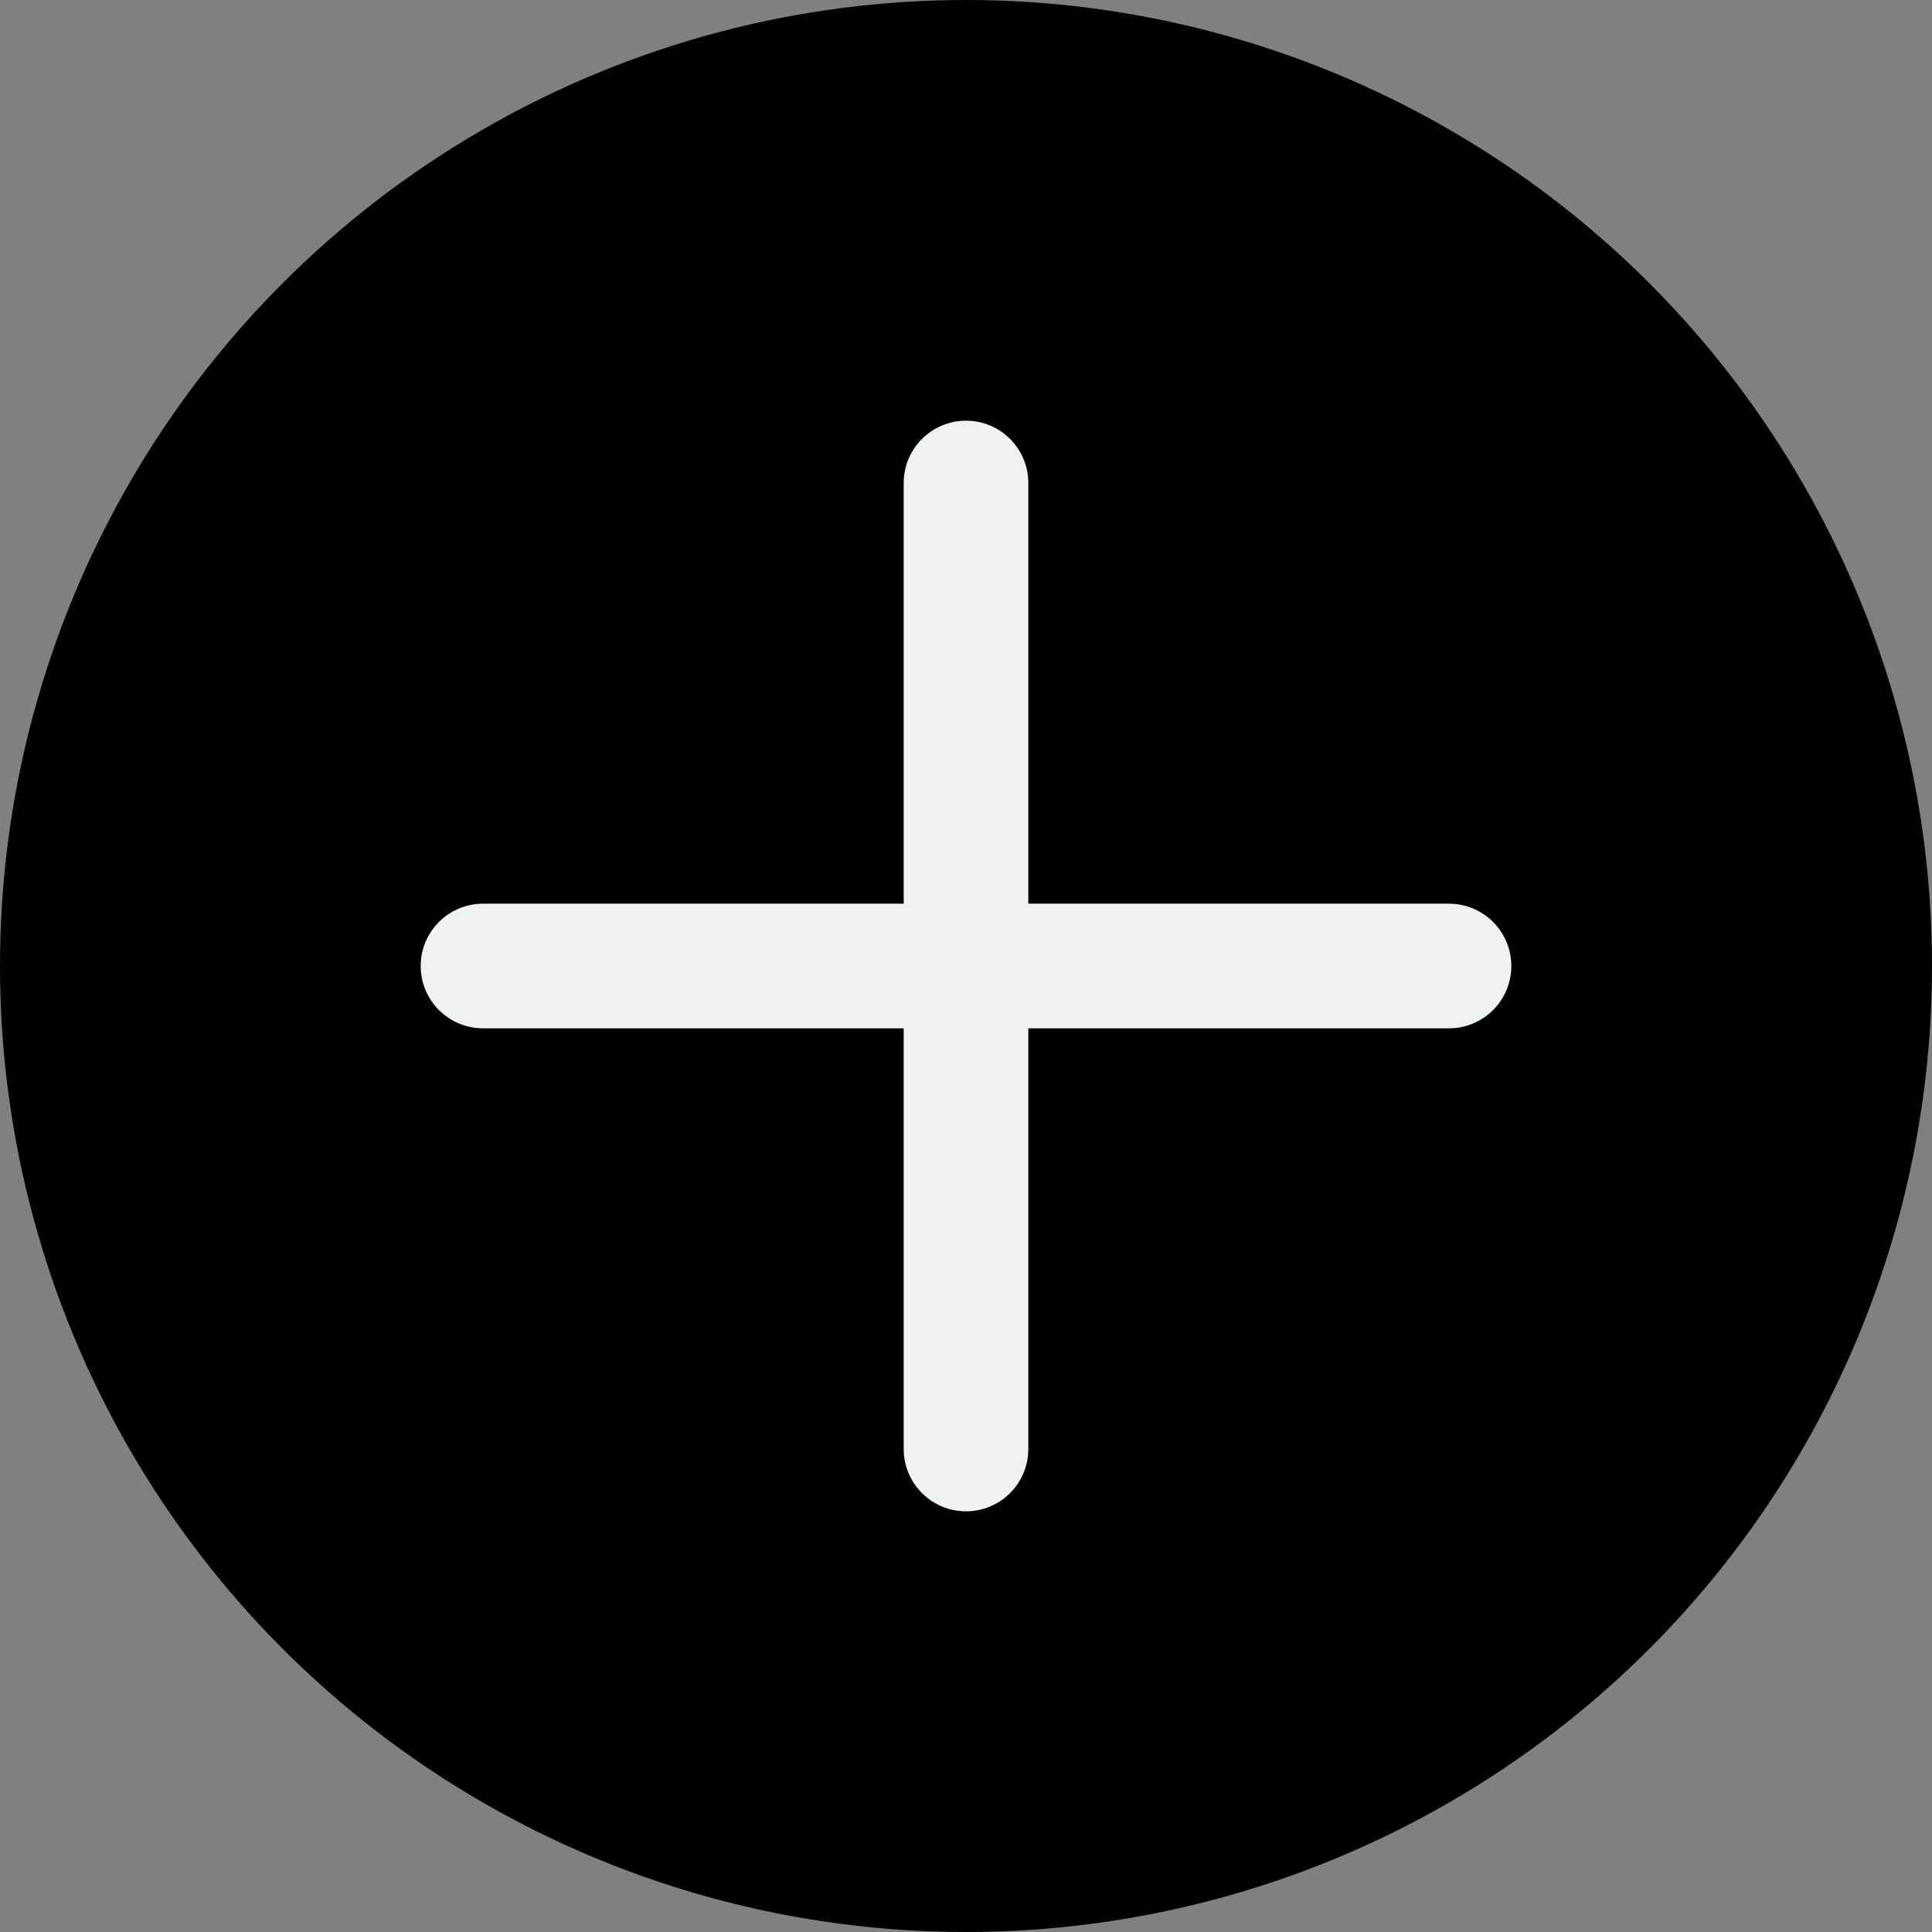 <svg width="31" height="31" viewBox="0 0 31 31" fill="current" xmlns="http://www.w3.org/2000/svg">
<rect x="0" y="0" width="31" height="31" fill="#808080" stroke="none"/>
<circle cx="15.5" cy="15.5" r="15.5" fill="current" fill-opacity="1"/>
<path d="M15.5 7.75L15.5 23.25" stroke="#EDF2F5" stroke-width="2" stroke-linecap="round"/>
<path d="M23.25 15.5L7.75 15.5" stroke="#EDF2F5" stroke-width="2" stroke-linecap="round"/>
</svg>
